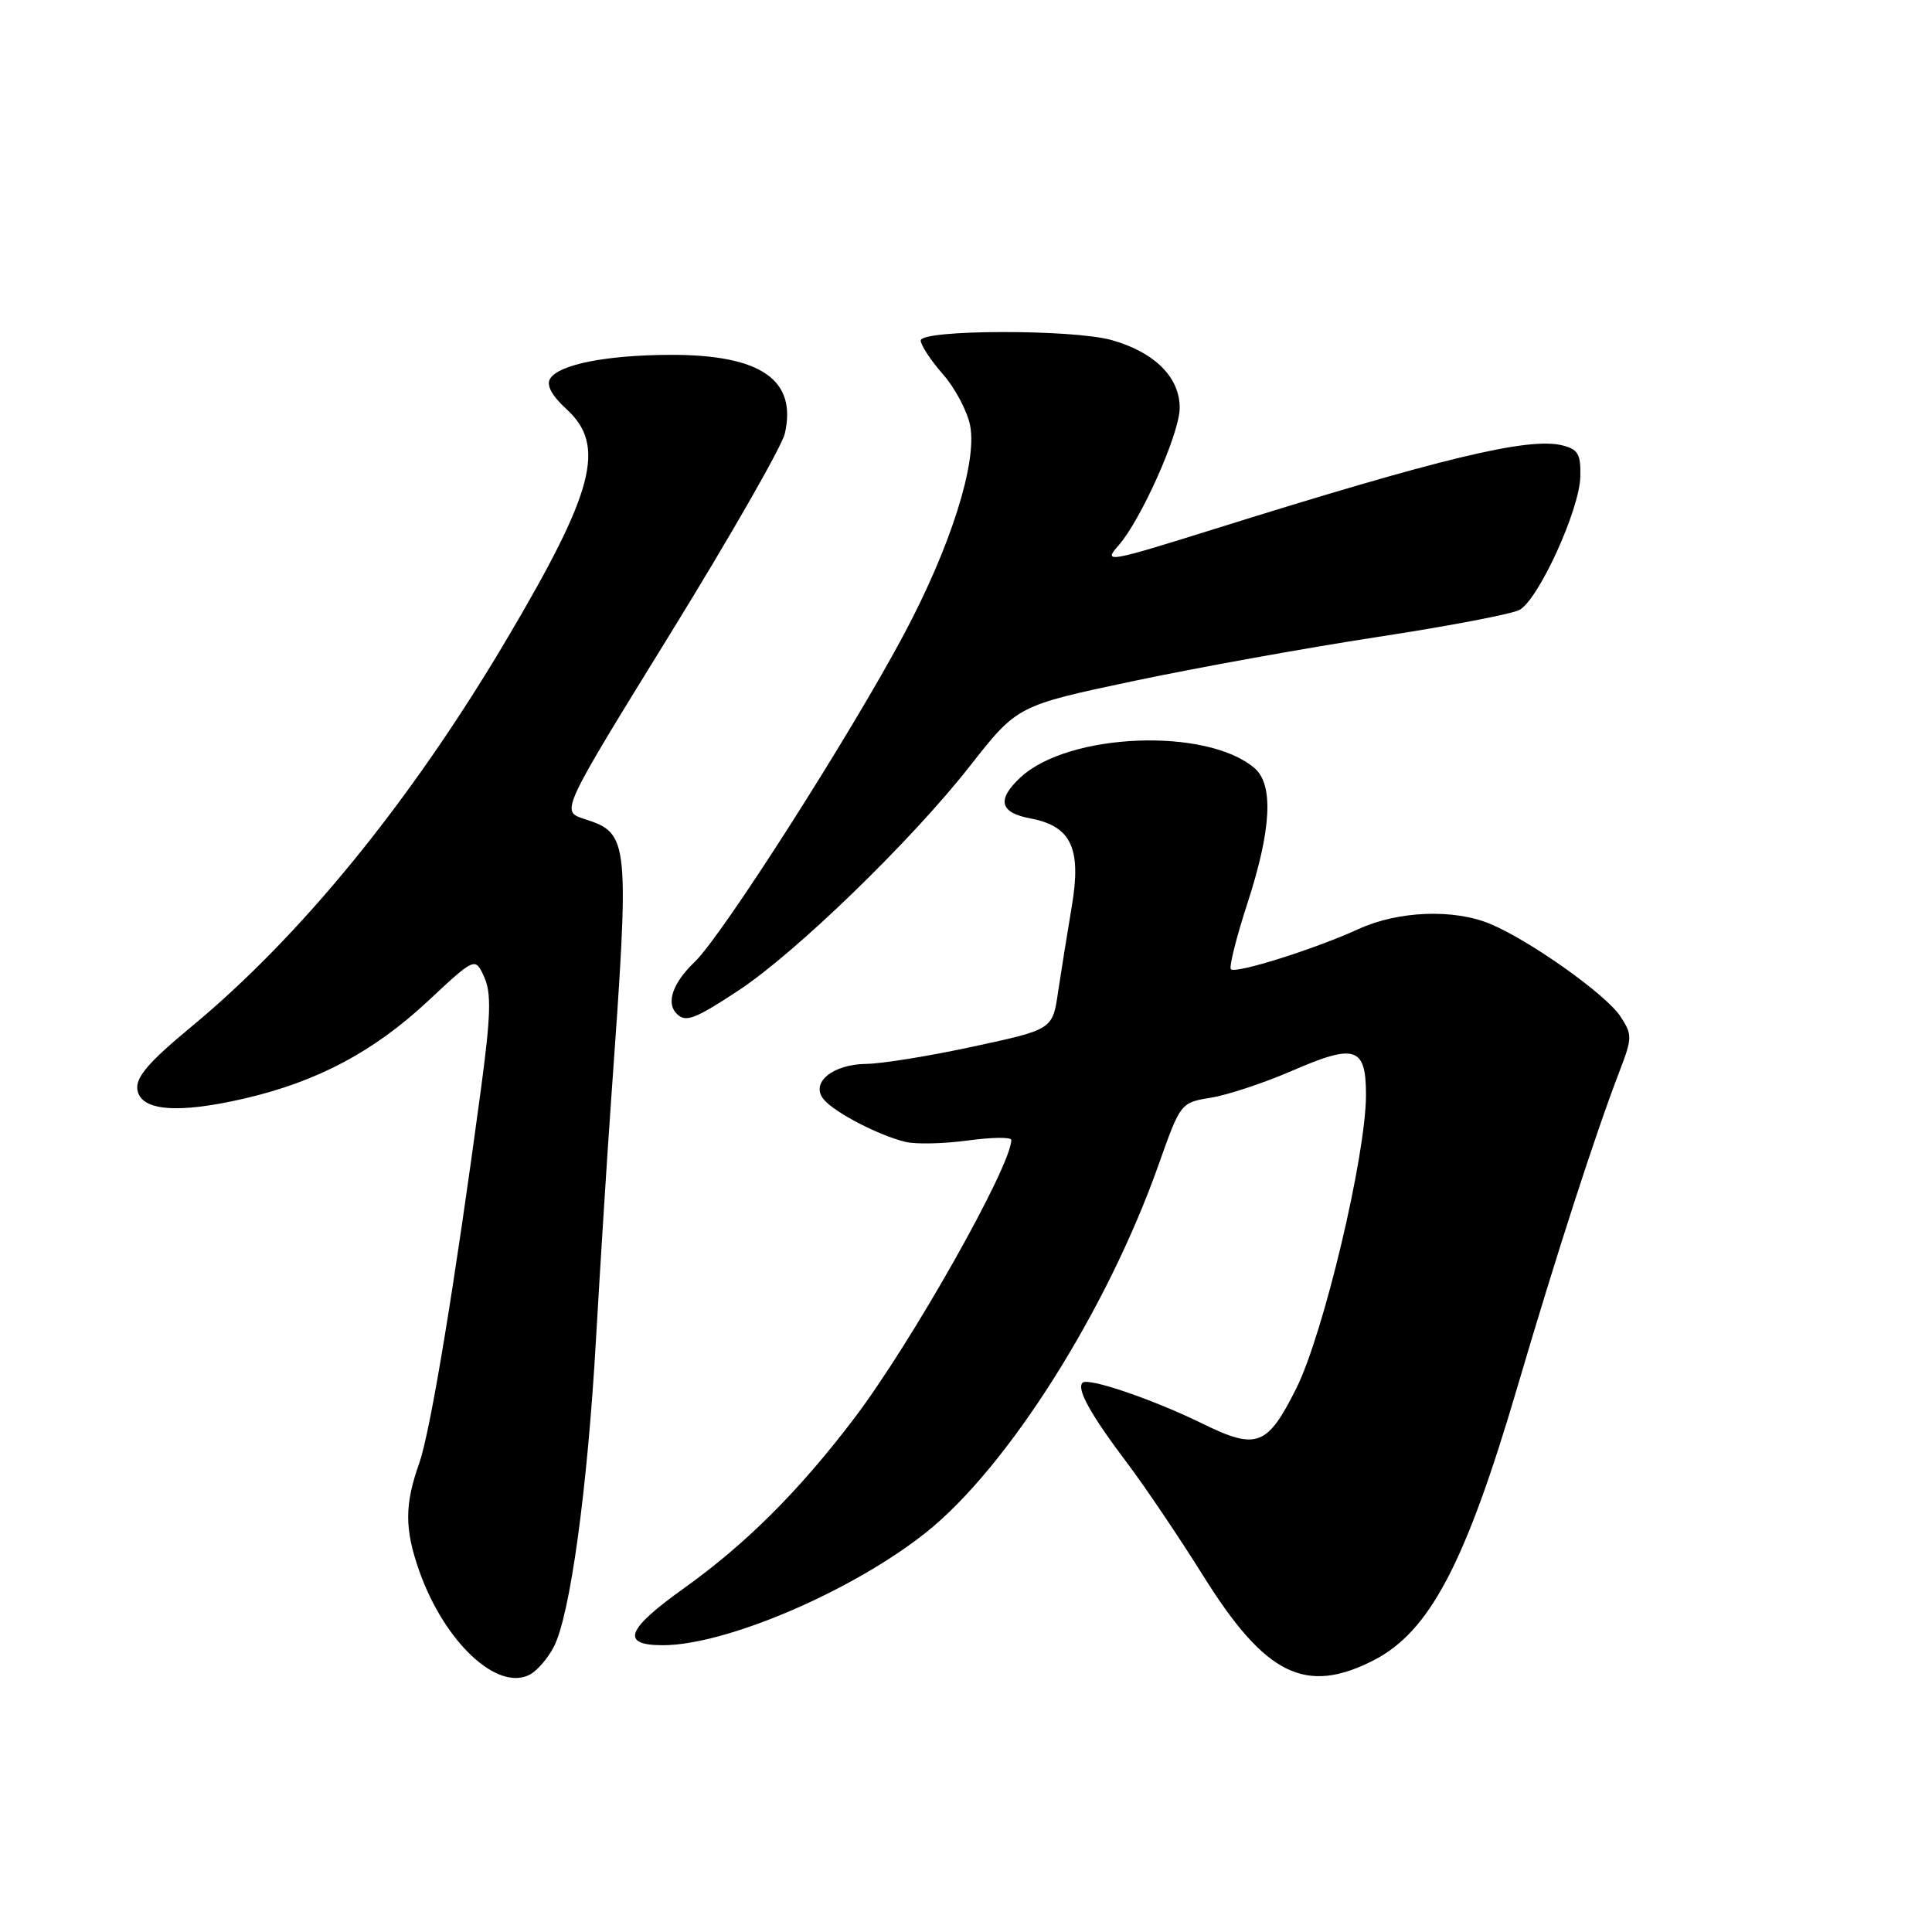 <?xml version="1.0" encoding="UTF-8" standalone="no"?>
<!DOCTYPE svg PUBLIC "-//W3C//DTD SVG 1.1//EN" "http://www.w3.org/Graphics/SVG/1.1/DTD/svg11.dtd" >
<svg xmlns="http://www.w3.org/2000/svg" xmlns:xlink="http://www.w3.org/1999/xlink" version="1.1" viewBox="0 0 256 256">
 <g >
 <path fill="currentColor"
d=" M 73.38 218.22 C 75.55 214.03 77.84 197.34 78.97 177.50 C 79.54 167.60 80.43 153.43 80.96 146.00 C 83.47 110.89 83.43 110.47 77.38 108.50 C 74.30 107.50 74.30 107.50 88.80 84.00 C 96.77 71.07 103.61 59.13 103.99 57.46 C 105.64 50.31 100.79 46.98 88.78 47.02 C 80.34 47.05 74.05 48.30 72.90 50.17 C 72.36 51.03 73.10 52.41 75.04 54.19 C 80.35 59.03 78.78 65.05 67.09 84.79 C 54.40 106.22 39.88 124.04 25.28 136.11 C 19.71 140.72 17.97 142.75 18.20 144.36 C 18.60 147.21 23.52 147.62 32.43 145.55 C 42.04 143.32 49.53 139.35 56.69 132.66 C 62.96 126.81 62.96 126.81 64.16 129.46 C 65.12 131.57 65.04 134.56 63.73 144.30 C 60.24 170.28 57.04 189.68 55.55 193.88 C 53.60 199.38 53.60 202.60 55.54 208.12 C 58.87 217.59 65.92 224.19 70.23 221.88 C 71.19 221.36 72.61 219.72 73.38 218.22 Z  M 181.99 220.01 C 189.42 216.21 194.16 207.23 201.04 183.86 C 206.20 166.33 211.36 150.36 214.62 141.88 C 216.29 137.52 216.30 137.10 214.70 134.66 C 212.81 131.78 202.74 124.63 197.48 122.43 C 192.64 120.40 185.27 120.69 180.00 123.11 C 174.21 125.76 163.73 129.06 163.10 128.43 C 162.83 128.16 163.82 124.21 165.30 119.66 C 168.46 109.96 168.78 103.98 166.25 101.80 C 159.96 96.36 141.59 97.08 135.22 103.01 C 132.05 105.96 132.46 107.68 136.51 108.44 C 141.95 109.46 143.33 112.38 142.01 120.14 C 141.42 123.64 140.61 128.73 140.20 131.45 C 139.47 136.41 139.47 136.41 128.98 138.67 C 123.22 139.92 116.84 140.95 114.82 140.97 C 110.31 141.01 107.33 143.48 109.15 145.68 C 110.59 147.42 116.48 150.47 120.00 151.31 C 121.38 151.64 125.09 151.55 128.25 151.12 C 131.41 150.69 134.00 150.65 134.00 151.05 C 134.00 154.50 120.74 178.00 113.17 187.96 C 105.85 197.60 98.83 204.59 90.60 210.47 C 82.96 215.92 82.19 218.00 87.82 218.00 C 96.22 218.00 113.00 210.80 122.74 203.03 C 133.55 194.40 146.72 173.56 153.53 154.30 C 156.42 146.14 156.45 146.10 160.46 145.45 C 162.68 145.09 167.50 143.49 171.17 141.90 C 179.58 138.24 181.00 138.70 181.00 145.08 C 181.00 153.09 175.38 176.75 171.75 184.00 C 167.94 191.62 166.52 192.16 159.42 188.68 C 152.75 185.41 144.18 182.49 143.44 183.22 C 142.62 184.05 144.52 187.46 149.46 194.00 C 151.74 197.03 156.25 203.71 159.47 208.86 C 167.66 221.96 172.99 224.60 181.99 220.01 Z  M 97.83 131.26 C 105.43 126.26 120.80 111.36 128.52 101.50 C 134.80 93.50 134.80 93.50 150.15 90.25 C 158.59 88.47 173.14 85.84 182.49 84.41 C 191.83 82.98 200.31 81.37 201.33 80.82 C 203.84 79.48 209.27 67.63 209.40 63.20 C 209.48 60.18 209.11 59.53 207.00 59.01 C 202.55 57.90 190.89 60.71 160.97 70.08 C 146.69 74.55 146.12 74.64 148.23 72.25 C 151.16 68.93 156.21 57.64 156.31 54.19 C 156.42 50.08 153.04 46.66 147.25 45.05 C 142.06 43.61 122.00 43.66 122.00 45.12 C 122.00 45.73 123.33 47.75 124.95 49.60 C 126.57 51.44 128.20 54.53 128.56 56.45 C 129.47 61.34 125.98 72.37 119.87 83.88 C 112.84 97.12 95.72 123.94 92.07 127.44 C 89.14 130.24 88.22 132.89 89.67 134.33 C 90.85 135.52 92.06 135.06 97.83 131.26 Z "/>
</g>
</svg>